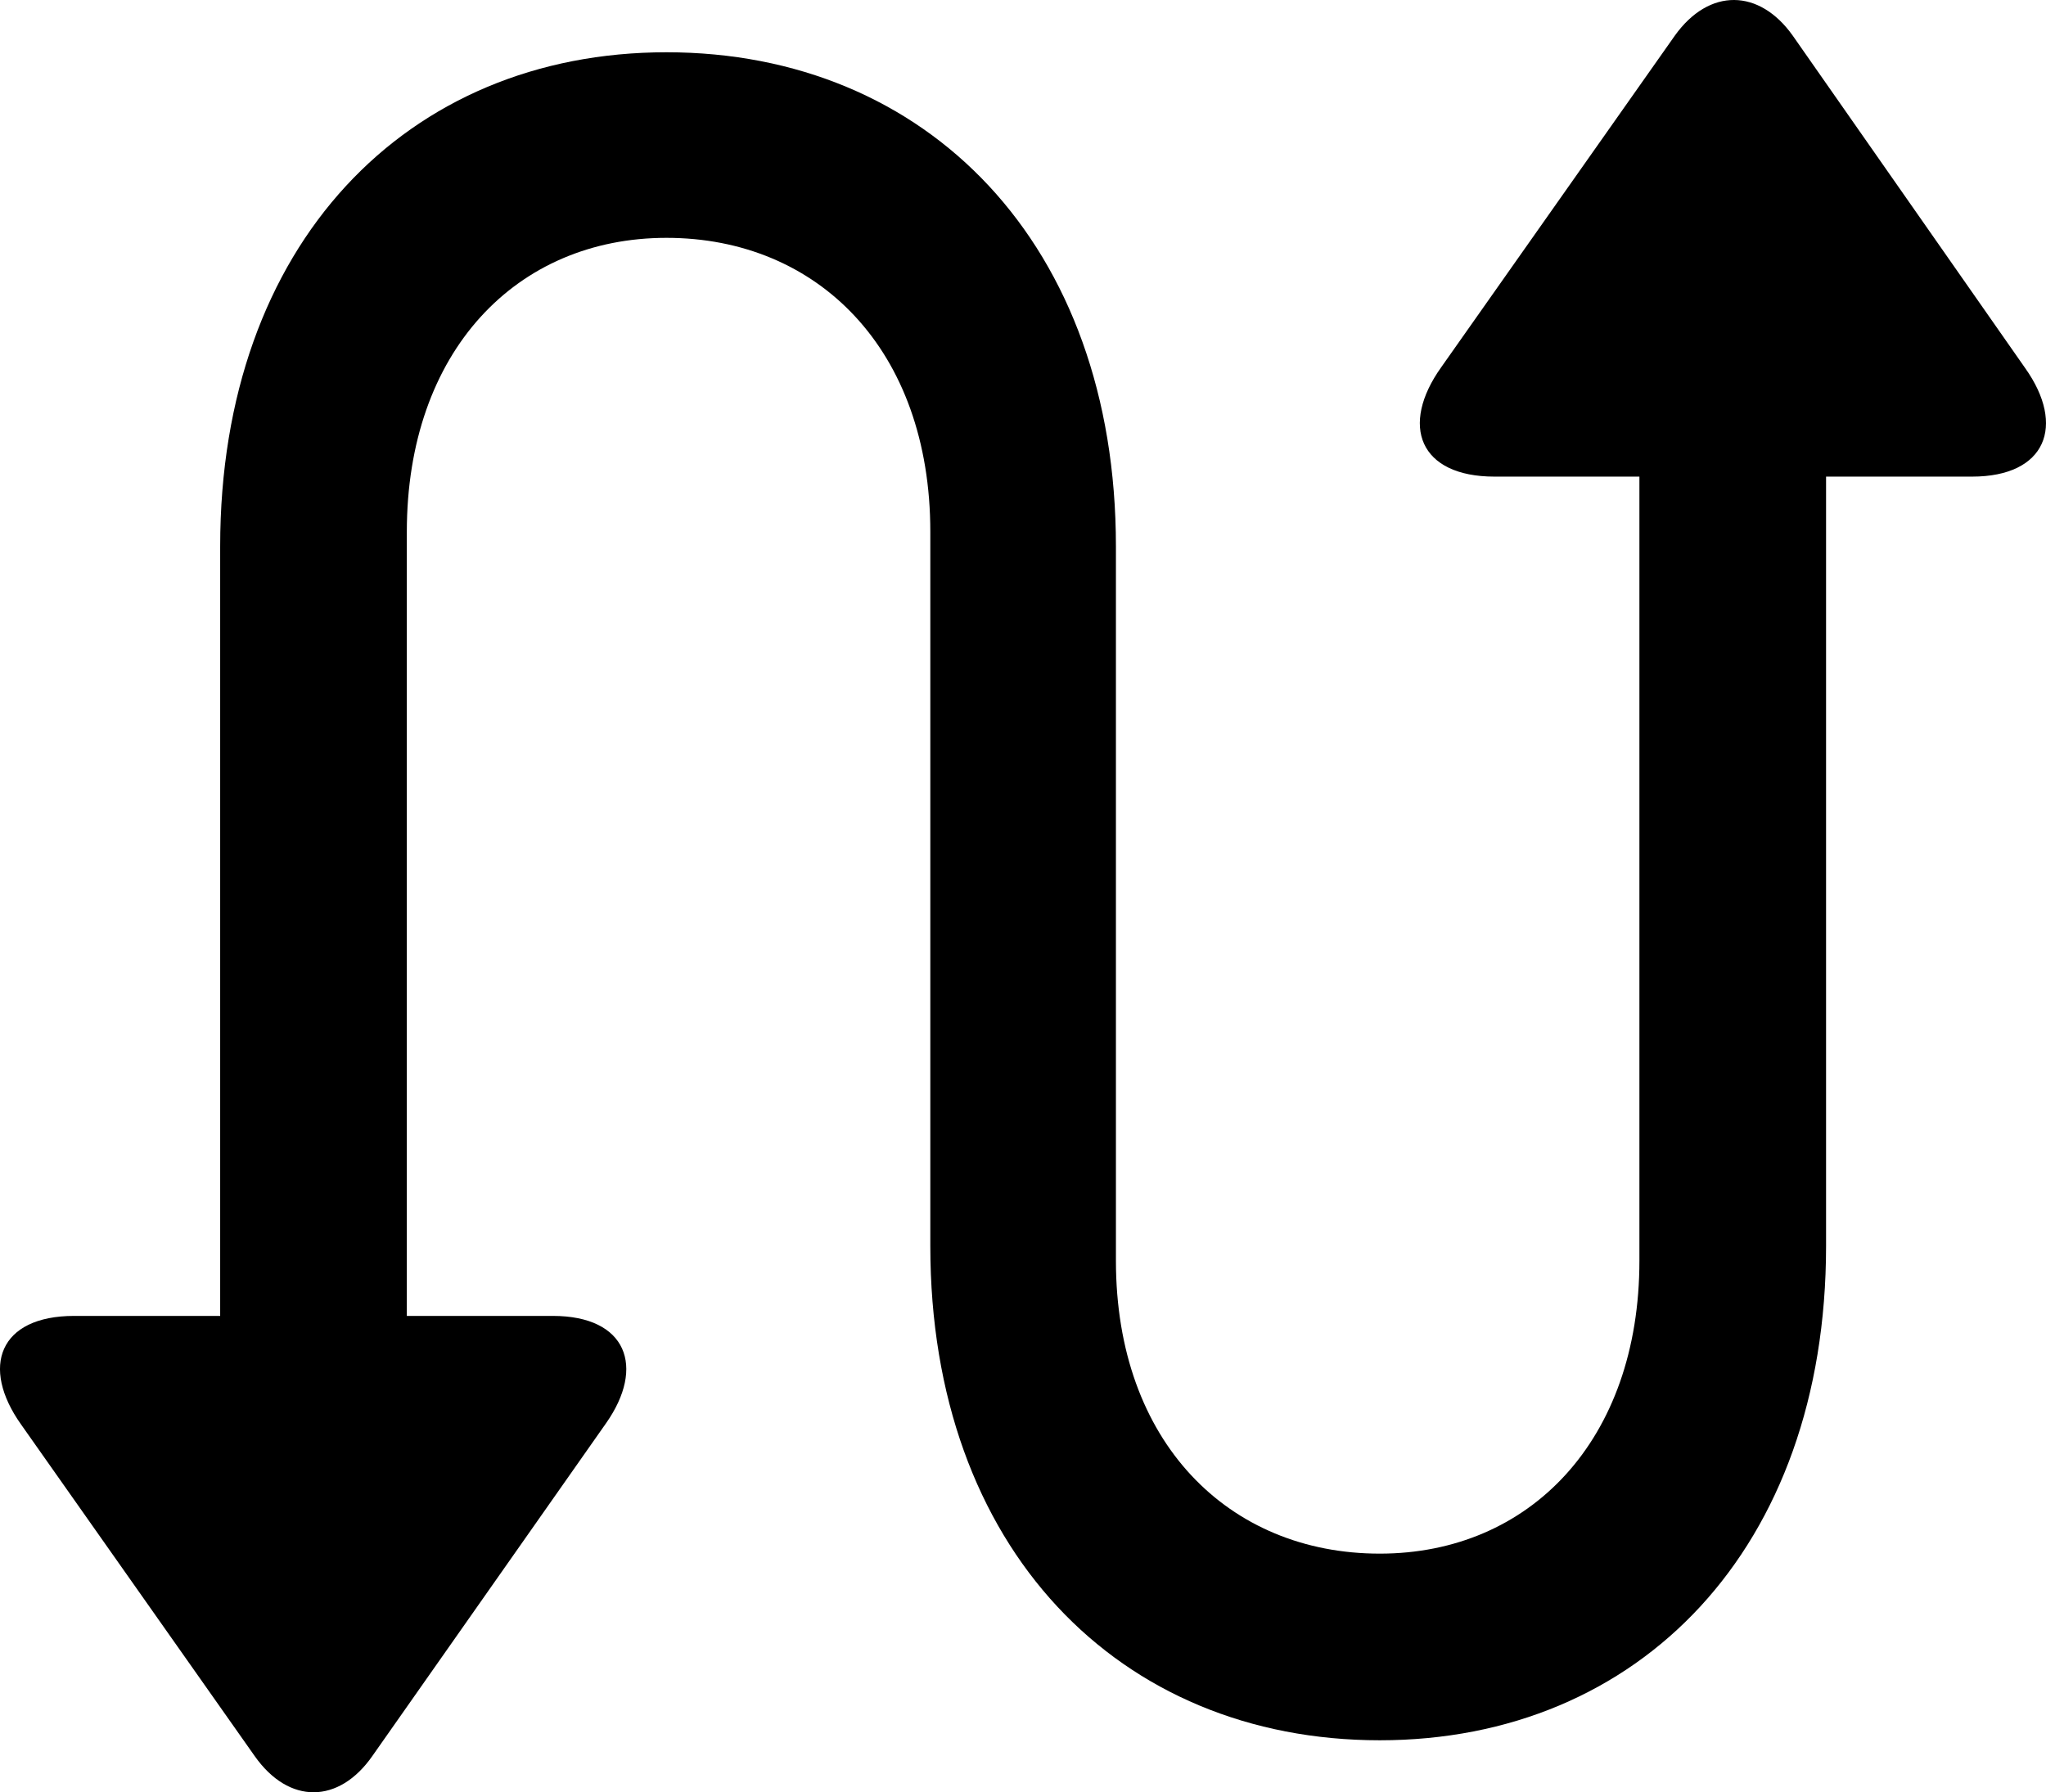 <?xml version="1.0" encoding="UTF-8" standalone="no"?>
<svg xmlns="http://www.w3.org/2000/svg"
     width="958.026" height="839.356"
     viewBox="0 0 958.026 839.356"
     fill="currentColor">
  <path d="M34.734 616.268C-0.426 616.268 -9.216 640.198 9.834 667.058L119.204 822.328C135.324 845.278 158.754 844.788 174.384 822.328L283.754 666.568C302.314 640.198 293.524 616.268 258.854 616.268H190.494V249.088C190.494 164.608 241.764 111.388 312.074 111.388C382.874 111.388 435.614 163.638 435.614 249.088V583.558C435.614 725.158 523.994 815.008 646.064 815.008C767.644 815.008 855.044 725.158 855.044 583.558V223.208H923.404C958.074 223.208 967.354 199.278 948.304 172.428L839.424 16.668C823.794 -5.312 800.354 -5.802 784.244 16.668L674.874 171.938C655.344 199.278 664.614 223.208 699.774 223.208H767.644V590.398C767.644 674.378 716.374 727.598 646.064 727.598C575.264 727.598 522.524 675.358 522.524 590.398V255.918C522.524 114.318 434.144 24.478 312.074 24.478C190.494 24.478 103.094 114.318 103.094 255.918V616.268Z"/>
</svg>